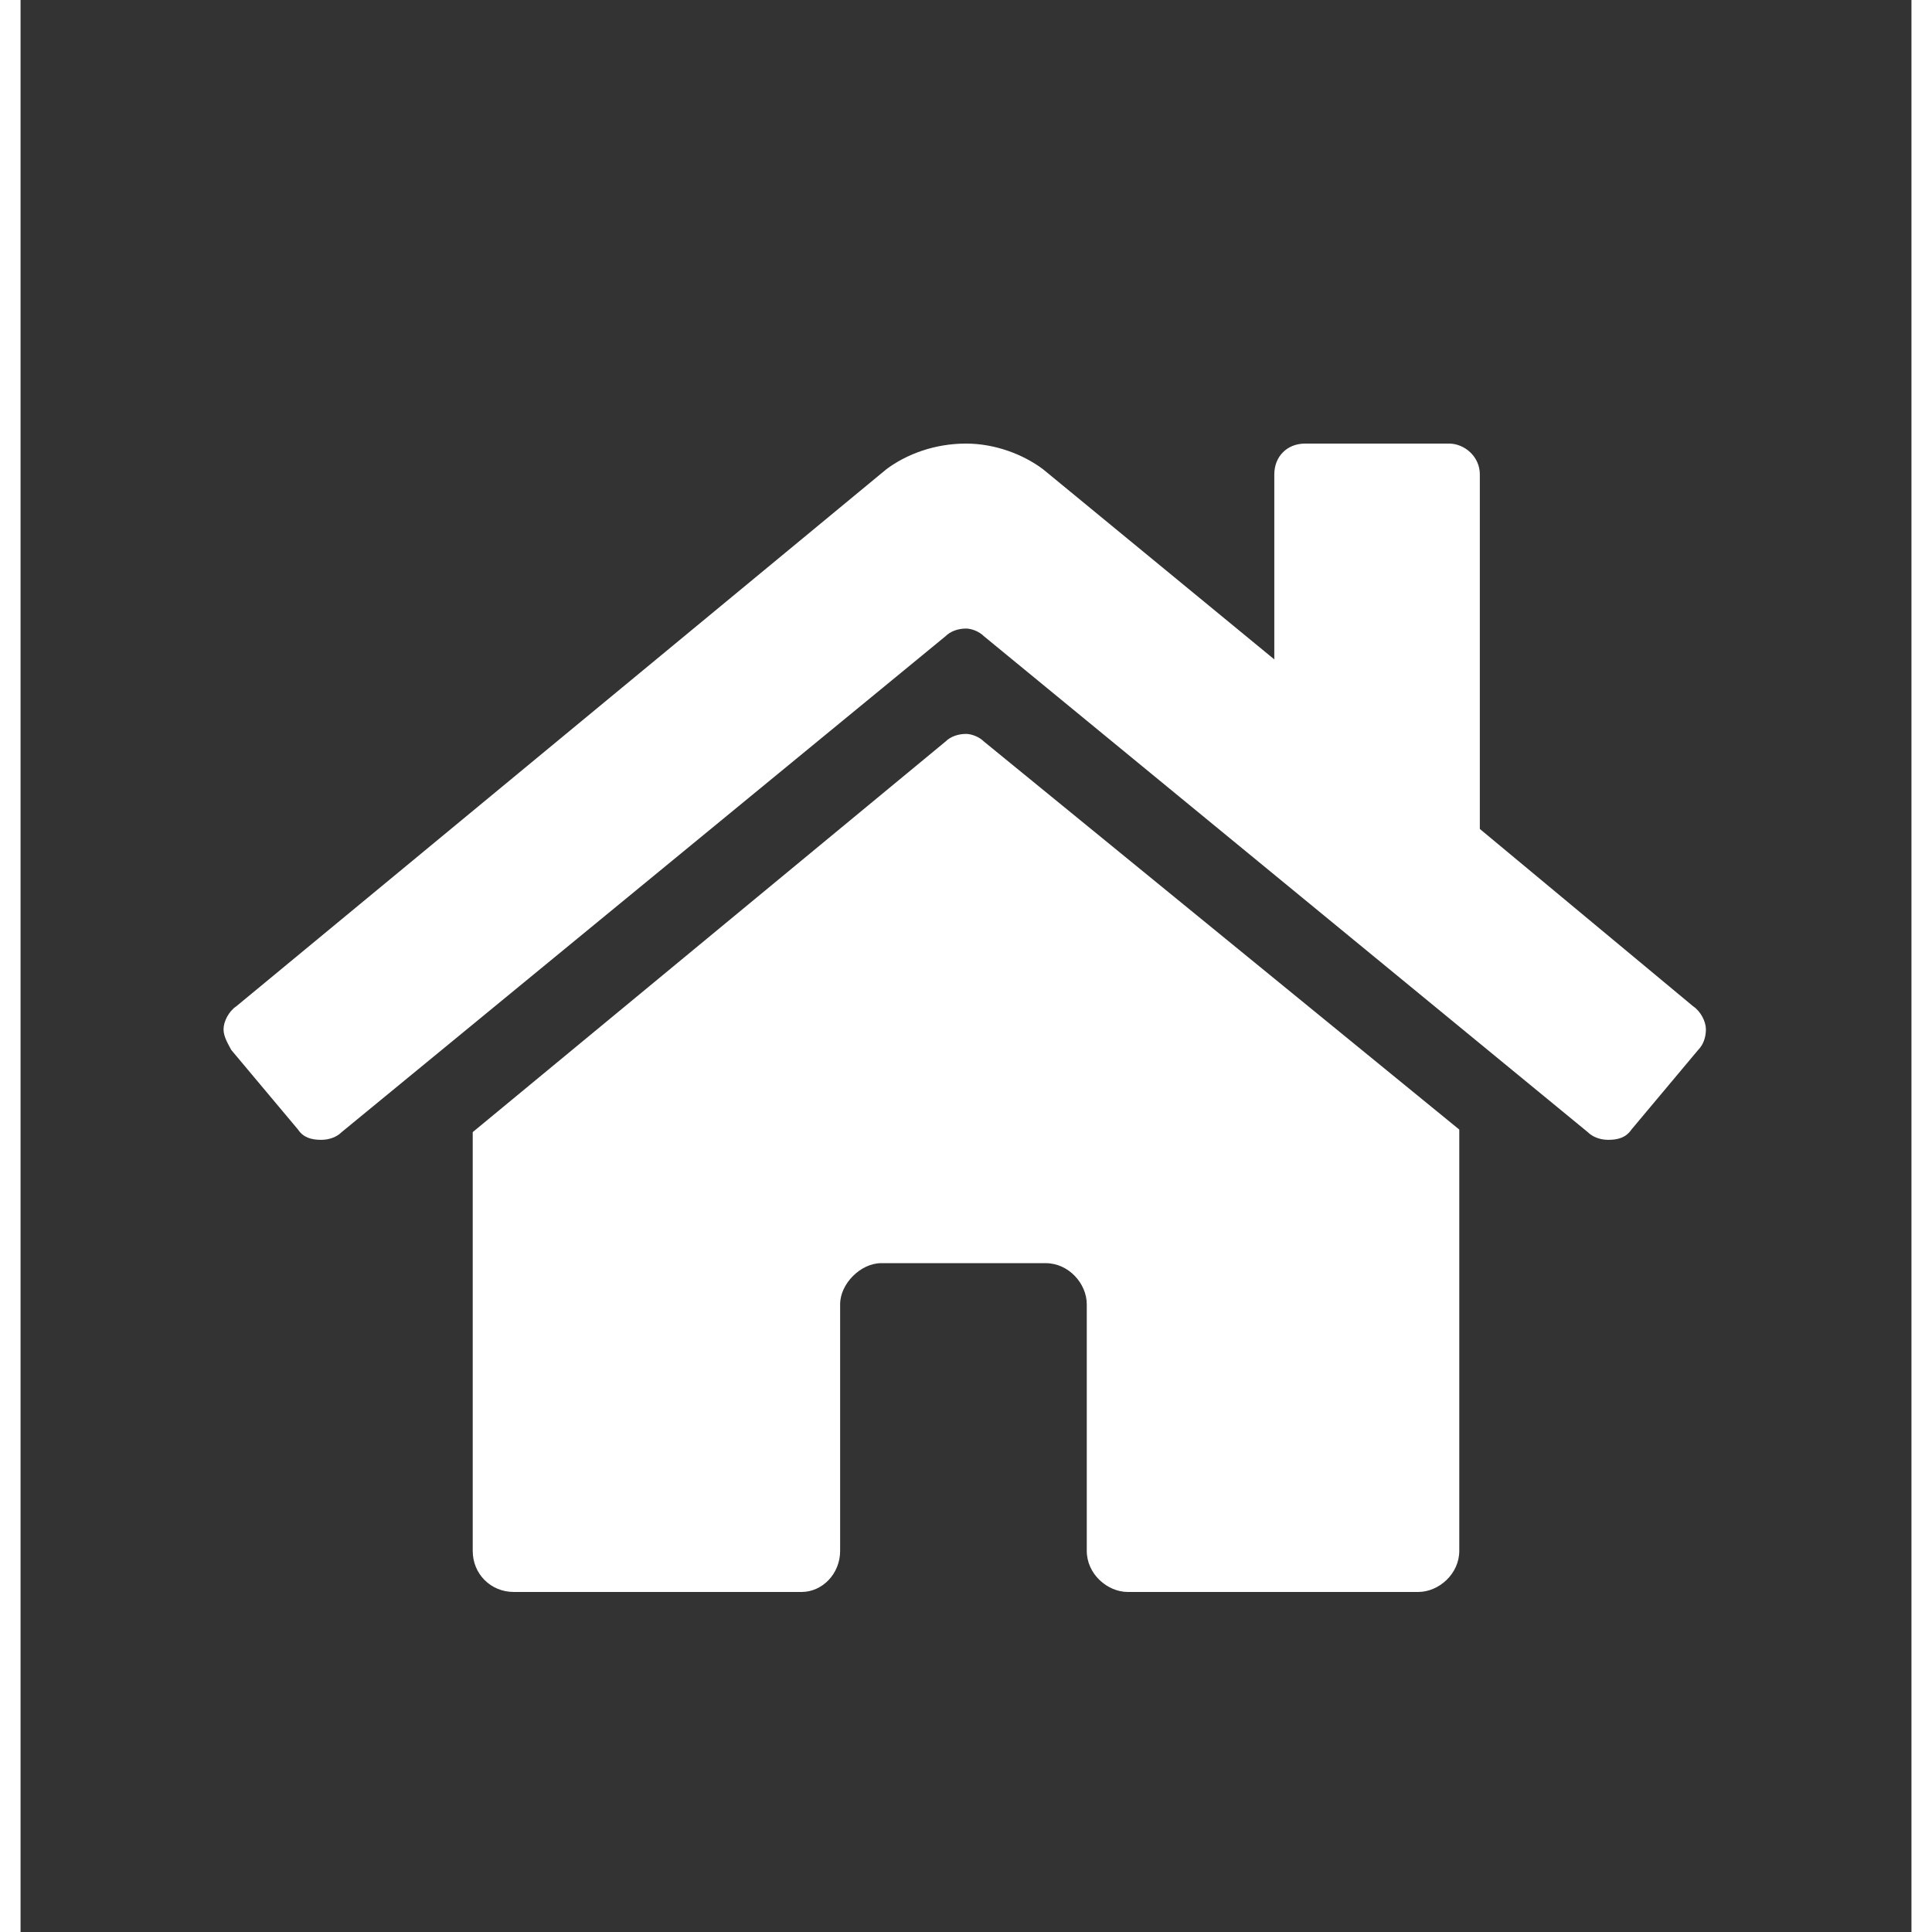 <svg width="46" height="46" viewBox="0 0 46 47" fill="none" xmlns="http://www.w3.org/2000/svg">
<rect x="0" y="0" width="46" height="47" fill="#333333" stroke="none"/>
<path d="M22.5 18.041C22.625 17.916 22.812 17.854 23 17.854C23.125 17.854 23.312 17.916 23.438 18.041L35 27.479V37.728C35 38.291 34.5 38.728 34 38.728H26.938C26.438 38.728 25.938 38.291 25.938 37.728V31.729C25.938 31.229 25.5 30.729 24.938 30.729H20.938C20.438 30.729 19.938 31.229 19.938 31.729V37.728C19.938 38.291 19.5 38.728 19 38.728H12C11.438 38.728 11 38.291 11 37.728V27.541L22.5 18.041ZM40.688 24.479C40.875 24.604 41 24.854 41 25.041C41 25.229 40.938 25.416 40.812 25.541L39.188 27.479C39.062 27.666 38.875 27.729 38.625 27.729C38.438 27.729 38.25 27.666 38.125 27.541L23.438 15.479C23.312 15.354 23.125 15.291 23 15.291C22.812 15.291 22.625 15.354 22.5 15.479L7.812 27.541C7.688 27.666 7.5 27.729 7.312 27.729C7.062 27.729 6.875 27.666 6.75 27.479L5.125 25.541C5.062 25.416 4.938 25.229 4.938 25.041C4.938 24.854 5.062 24.604 5.25 24.479L21.062 11.416C21.562 11.041 22.25 10.791 23 10.791C23.688 10.791 24.375 11.041 24.875 11.416L30.5 16.041V11.541C30.5 11.104 30.812 10.791 31.25 10.791H34.75C35.125 10.791 35.5 11.104 35.5 11.541V20.166L40.688 24.479Z" fill="white"/>
</svg>
